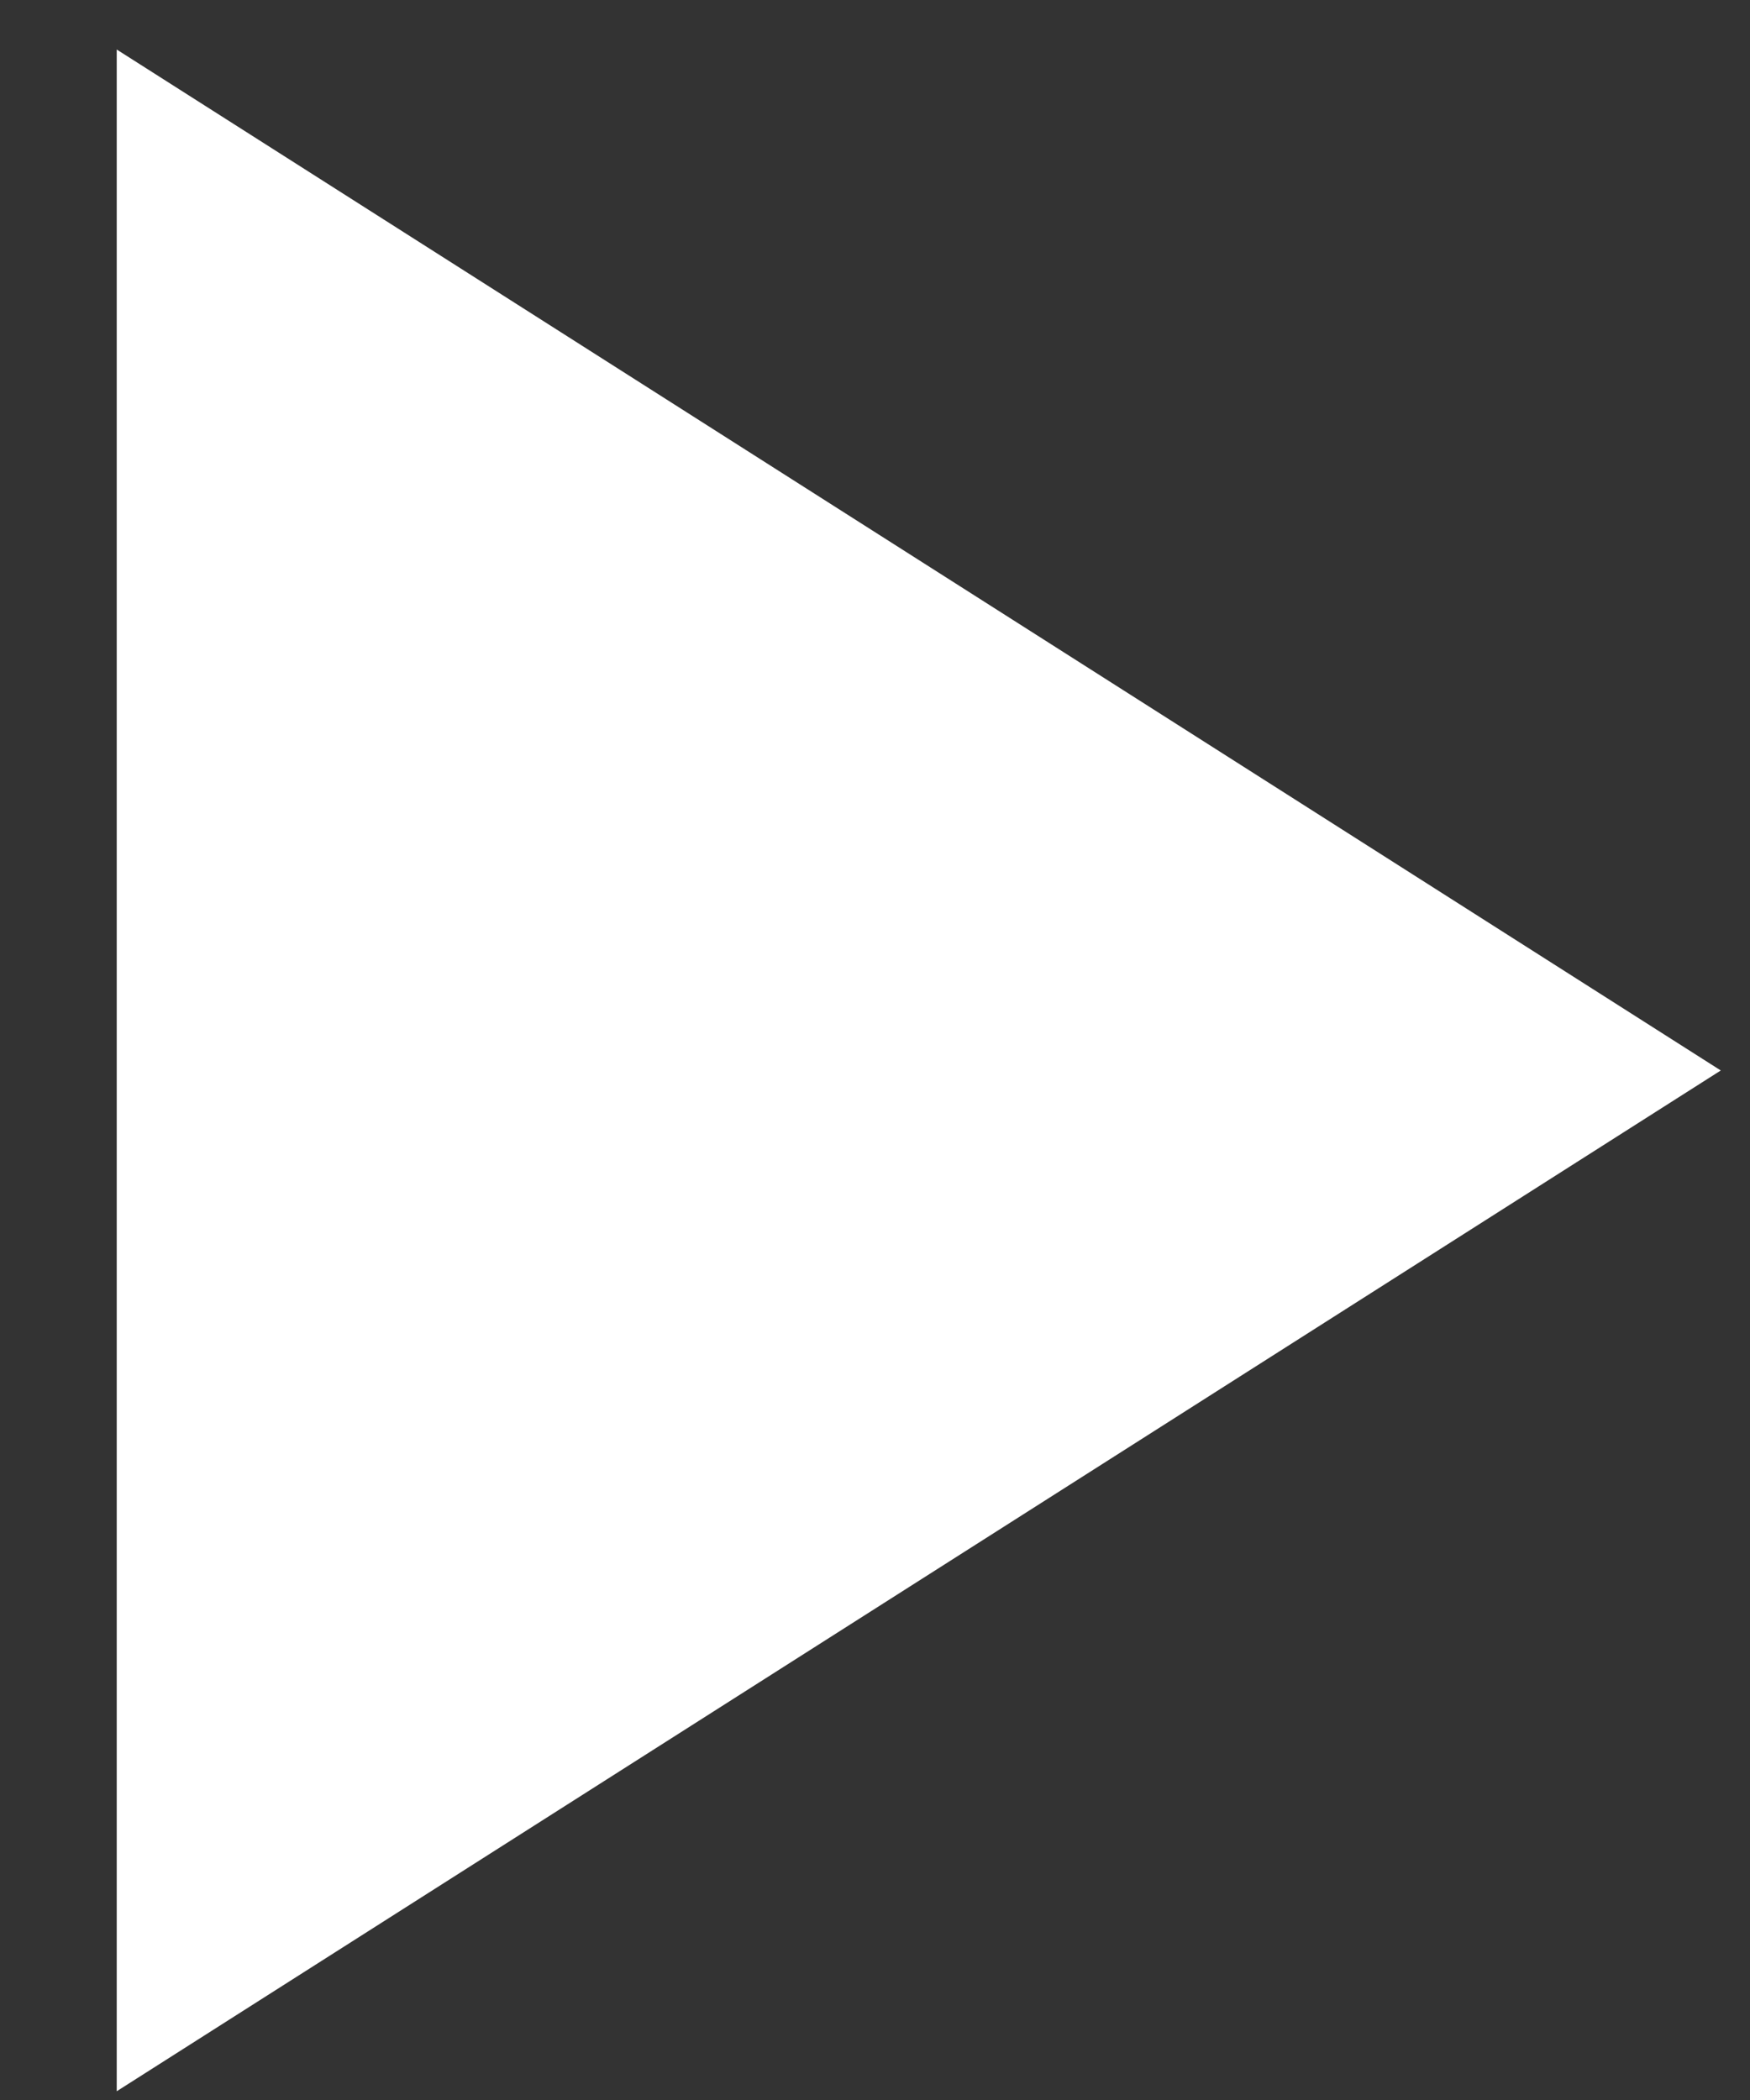 <svg width="10" height="12" viewBox="0 0 10 12" fill="none" xmlns="http://www.w3.org/2000/svg">
<rect x="0" y="0" width="10" height="12" fill="#333333" stroke="none"/>
<path d="M0.667 0.283V11.95L9.833 6.117L0.667 0.283Z" fill="#fff"/>
</svg>
